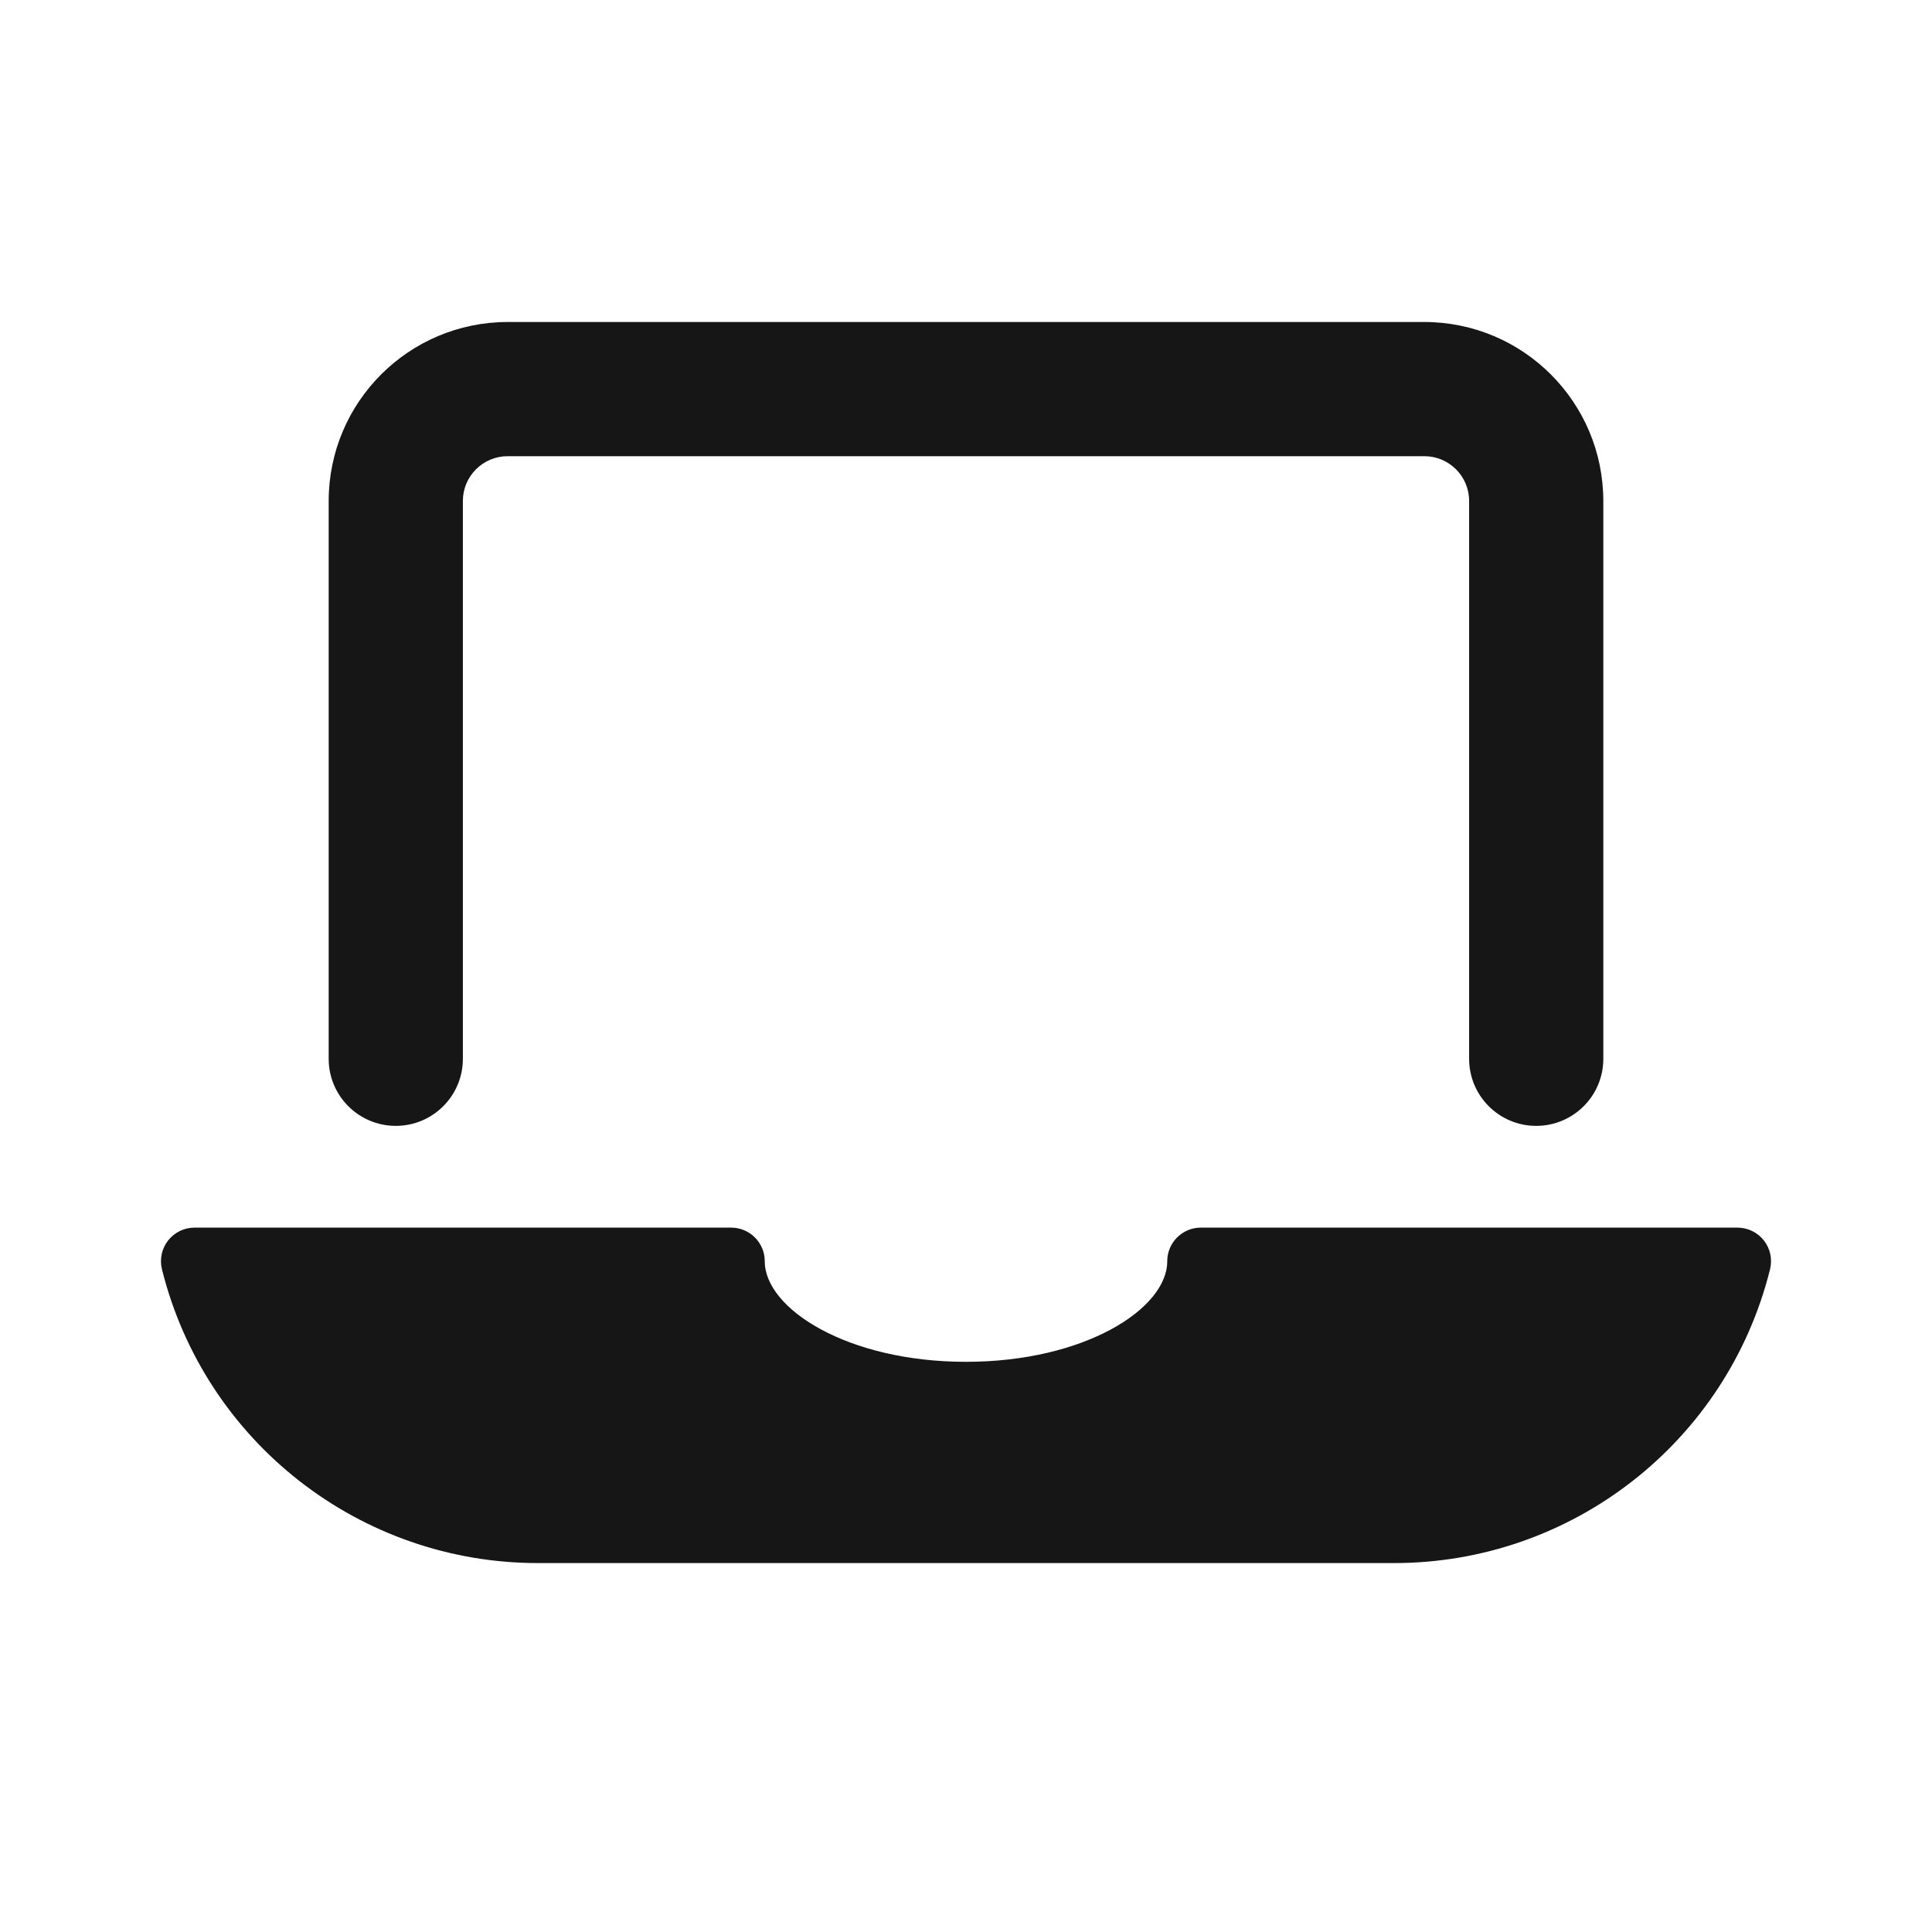 <svg width="24" height="24" viewBox="0 0 24 24" fill="none" xmlns="http://www.w3.org/2000/svg">
<path fill-rule="evenodd" clip-rule="evenodd" d="M5.75 13.153C5.75 13.613 5.377 13.986 4.917 13.986C4.456 13.986 4.083 13.613 4.083 13.153V6.223C4.084 4.995 5.079 4.001 6.306 4H17.694C18.921 4.001 19.916 4.995 19.917 6.223V13.153C19.917 13.613 19.544 13.986 19.083 13.986C18.623 13.986 18.25 13.613 18.25 13.153V6.223C18.25 5.916 18.001 5.667 17.694 5.667H6.306C5.999 5.667 5.75 5.916 5.75 6.223V13.153ZM21.583 15.25C21.712 15.25 21.833 15.309 21.912 15.41C21.991 15.511 22.019 15.643 21.988 15.768C21.454 17.913 19.526 19.419 17.314 19.417H6.686C4.474 19.419 2.546 17.913 2.012 15.768C1.981 15.643 2.009 15.511 2.088 15.41C2.167 15.309 2.288 15.25 2.417 15.25H9.083C9.313 15.25 9.5 15.437 9.5 15.667C9.5 16.258 10.527 16.917 12 16.917C13.473 16.917 14.5 16.258 14.5 15.667C14.5 15.437 14.687 15.25 14.917 15.25H21.583Z" fill="#161616"/>
</svg>

